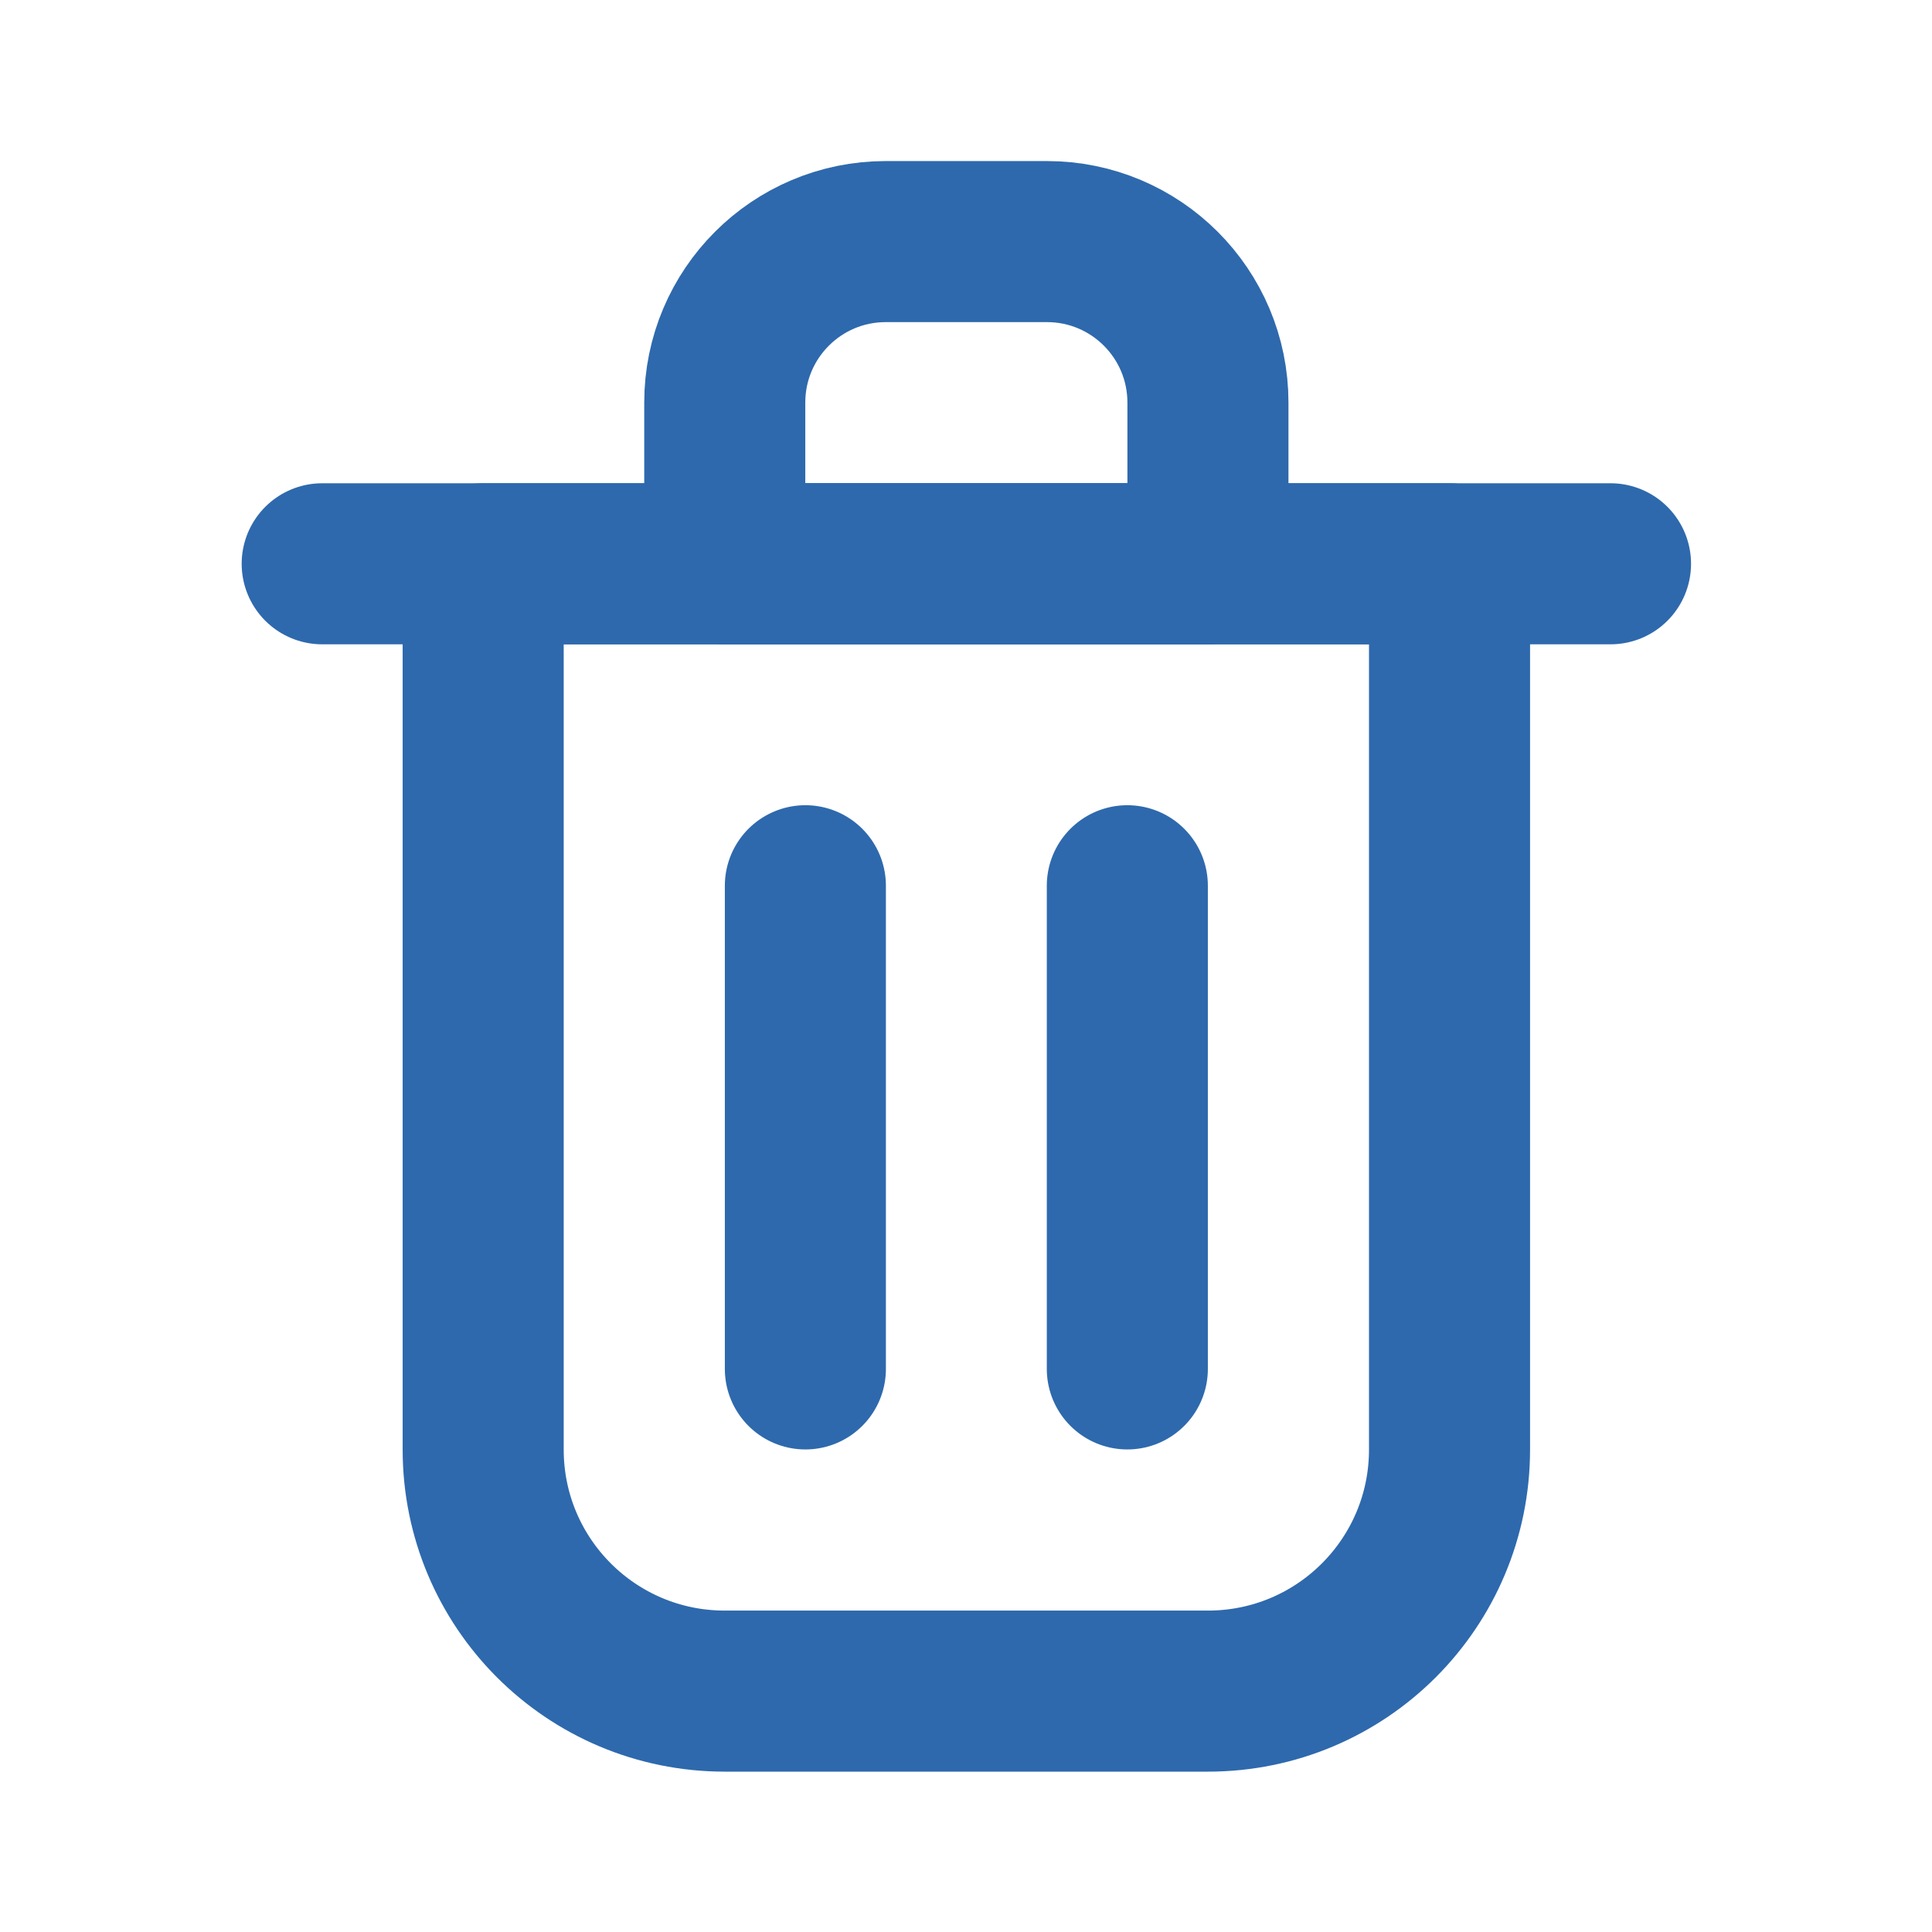 <?xml version="1.0" encoding="UTF-8"?>
<svg xmlns="http://www.w3.org/2000/svg" xmlns:xlink="http://www.w3.org/1999/xlink" width="22px" height="22px" viewBox="0 0 22 22" version="1.1">
<g id="surface1">
<path style="fill:none;stroke-width:2;stroke-linecap:round;stroke-linejoin:round;stroke:rgb(18.039%,41.176%,67.843%);stroke-opacity:1;stroke-miterlimit:4;" d="M 10.001 10.999 L 10.001 16.999 " transform="matrix(0.917,0,0,0.917,0,0)"/>
<path style="fill:none;stroke-width:2;stroke-linecap:round;stroke-linejoin:round;stroke:rgb(18.039%,41.176%,67.843%);stroke-opacity:1;stroke-miterlimit:4;" d="M 13.999 10.999 L 13.999 16.999 " transform="matrix(0.917,0,0,0.917,0,0)"/>
<path style="fill:none;stroke-width:2;stroke-linecap:round;stroke-linejoin:round;stroke:rgb(18.039%,41.176%,67.843%);stroke-opacity:1;stroke-miterlimit:4;" d="M 4.001 7.001 L 19.999 7.001 " transform="matrix(0.917,0,0,0.917,0,0)"/>
<path style="fill:none;stroke-width:2;stroke-linecap:round;stroke-linejoin:round;stroke:rgb(18.039%,41.176%,67.843%);stroke-opacity:1;stroke-miterlimit:4;" d="M 6 7.001 L 18 7.001 L 18 18 C 18 19.658 16.658 21 15 21 L 9 21 C 7.342 21 6 19.658 6 18 Z M 6 7.001 " transform="matrix(0.917,0,0,0.917,0,0)"/>
<path style="fill:none;stroke-width:2;stroke-linecap:round;stroke-linejoin:round;stroke:rgb(18.039%,41.176%,67.843%);stroke-opacity:1;stroke-miterlimit:4;" d="M 9 4.999 C 9 3.895 9.895 3 10.999 3 L 13.001 3 C 14.105 3 15 3.895 15 4.999 L 15 7.001 L 9 7.001 Z M 9 4.999 " transform="matrix(0.917,0,0,0.917,0,0)"/>
</g>
</svg>
